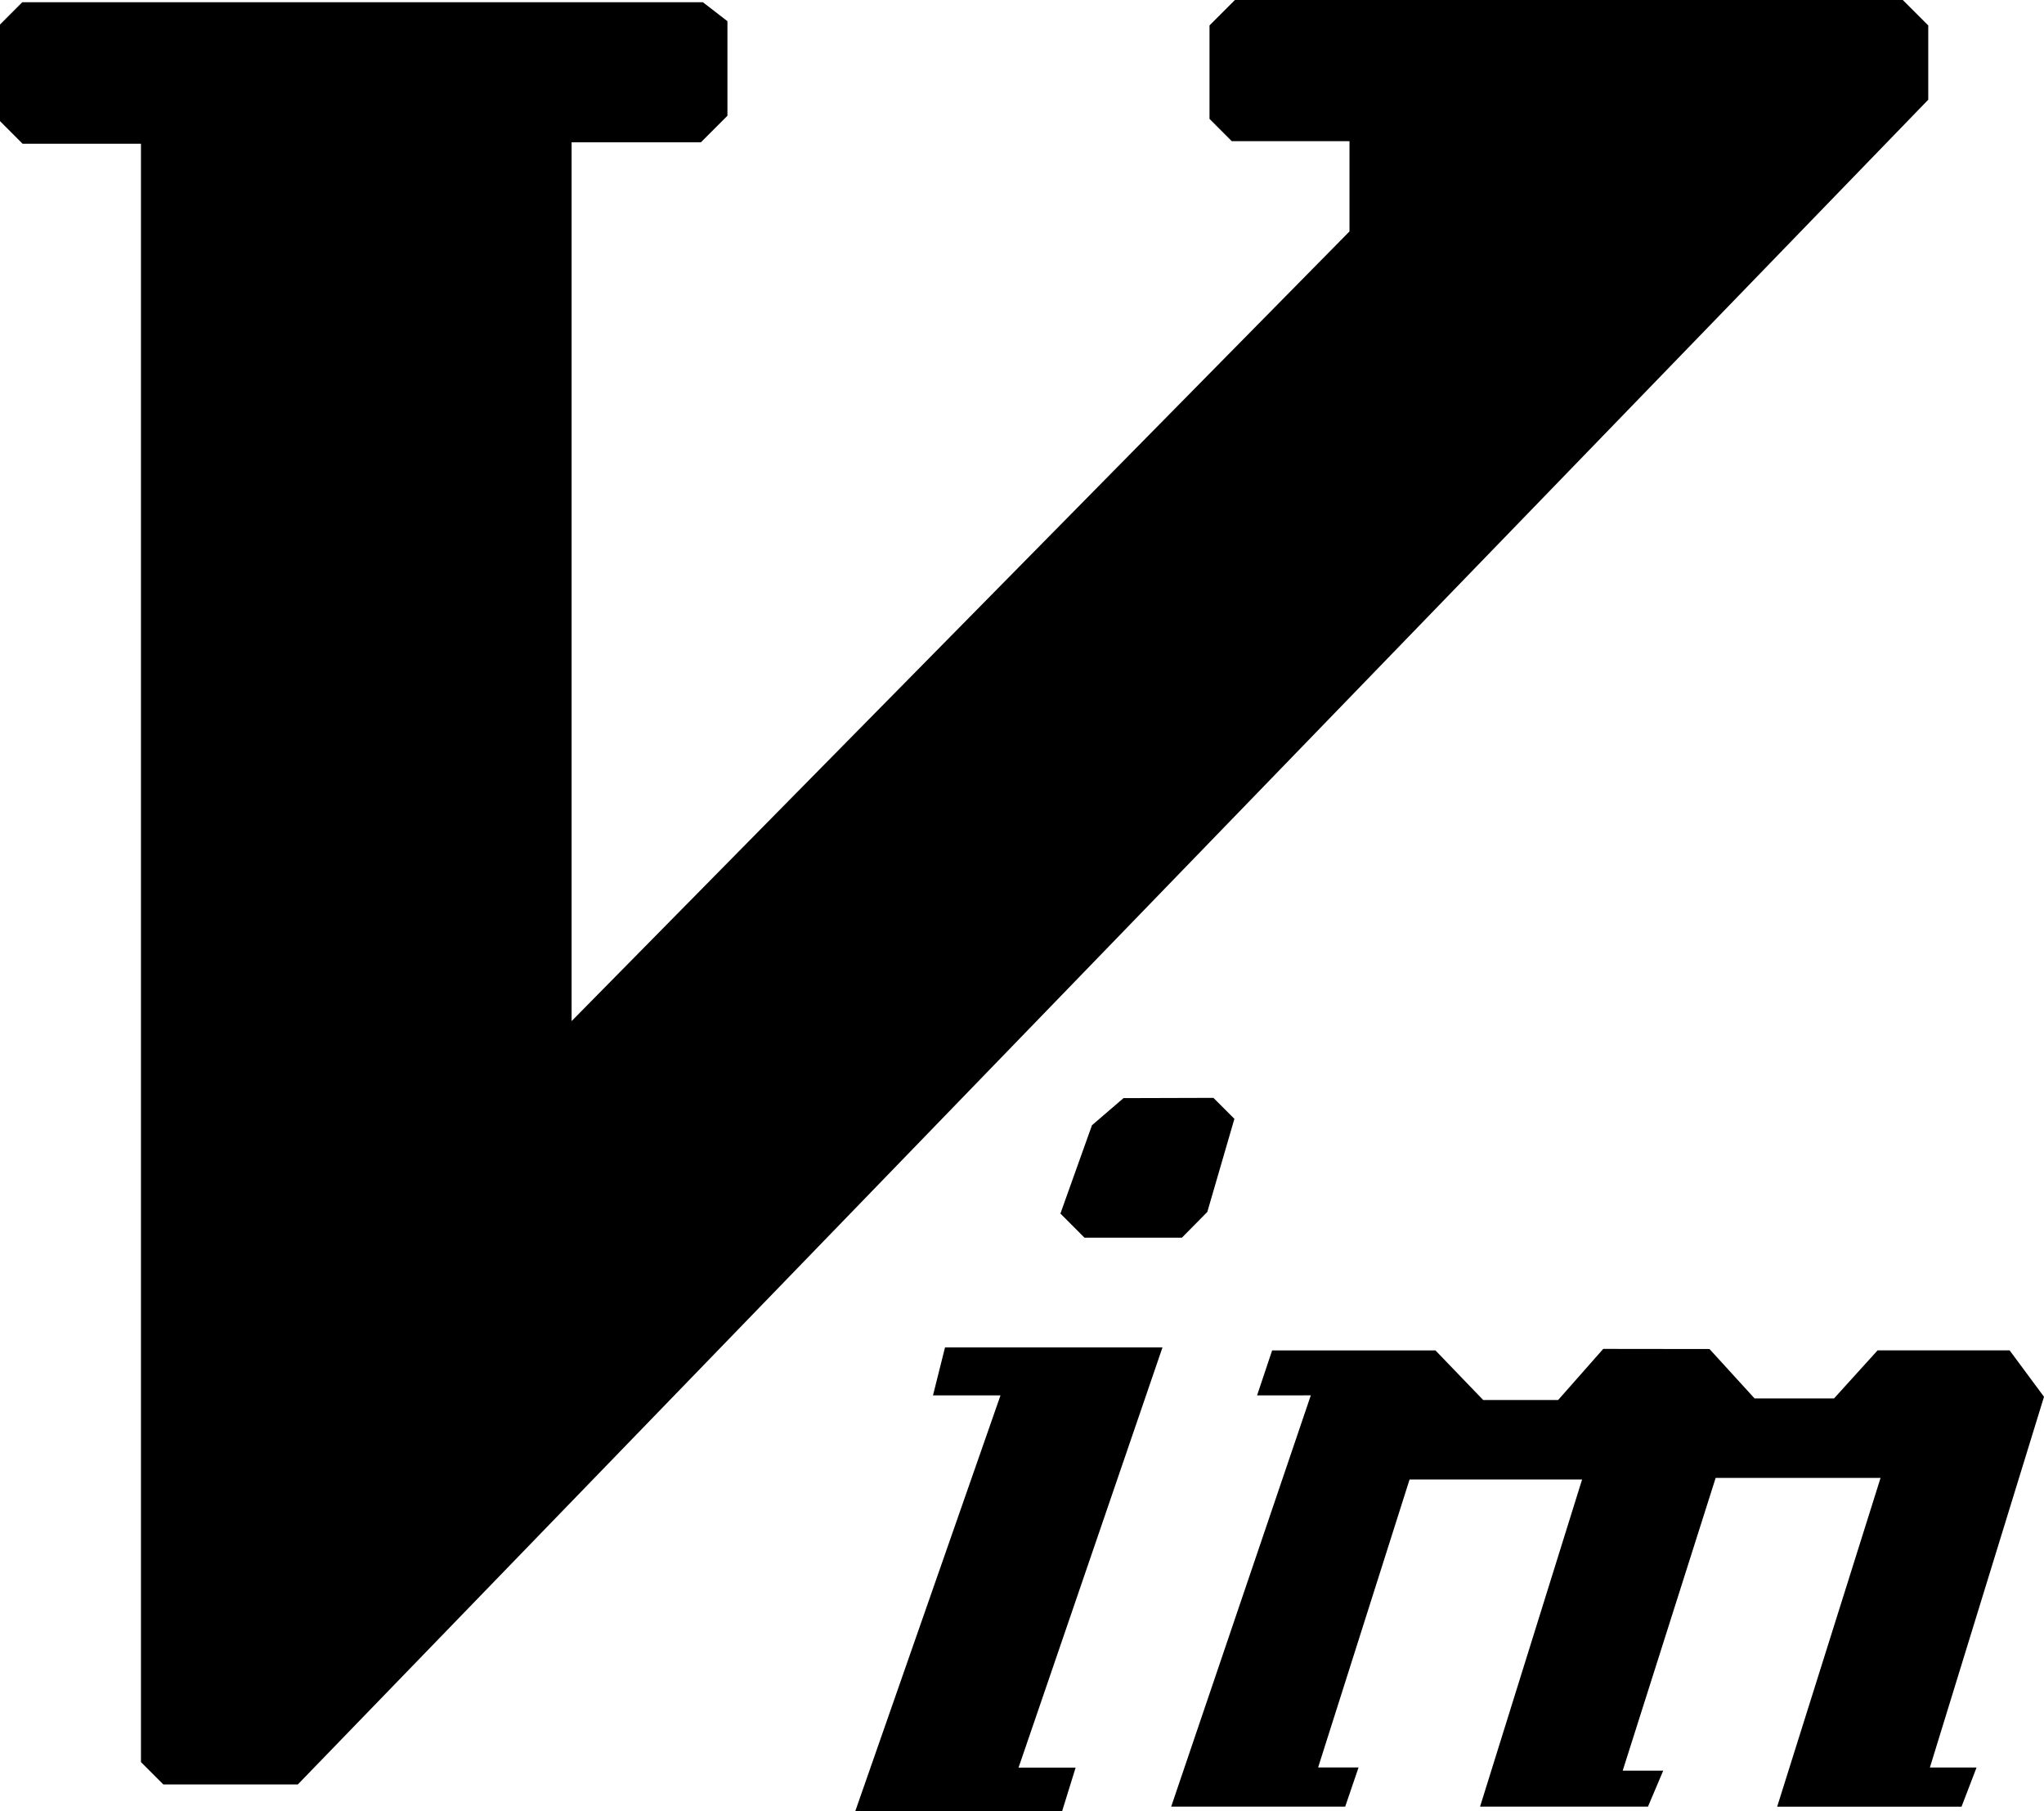 <svg xmlns="http://www.w3.org/2000/svg" id="viml" viewBox="0 0 475.6 421.44"><path d="m287.34 0-5.91 5.92v21.74l5.18 5.19H314v21L133 237.59V33.11h30.09l6.17-6.18v-22L163.55.52H5.18L0 5.71v22.47l5.26 5.27H32.8V410l5.2 5.2h31.3l379.37-392V5.92L442.74 0zm-25.92 255.51-7.34 6.31-7.34 20.55 5.61 5.62H275l5.92-6 6.3-21.66-4.88-4.88zm-41.53 58-2.8 11.16h15.71L199 421.44h48.13l3.15-10.16H237l33.49-97.77zm153.15.35-10.49 11.89h-17.44L334 314.21h-38l-3.5 10.46H305l-32.49 95.7H313l3.11-9.12h-9.41l21.28-67h40.14l-23.74 76.12h39.07L387 412h-9.43l21.63-68.12h38.37l-24.06 76.5h42.9l3.5-9.12h-10.86L475.6 325l-8-10.8h-30.72l-10.14 11.19h-18.48l-10.49-11.5"/></svg>
